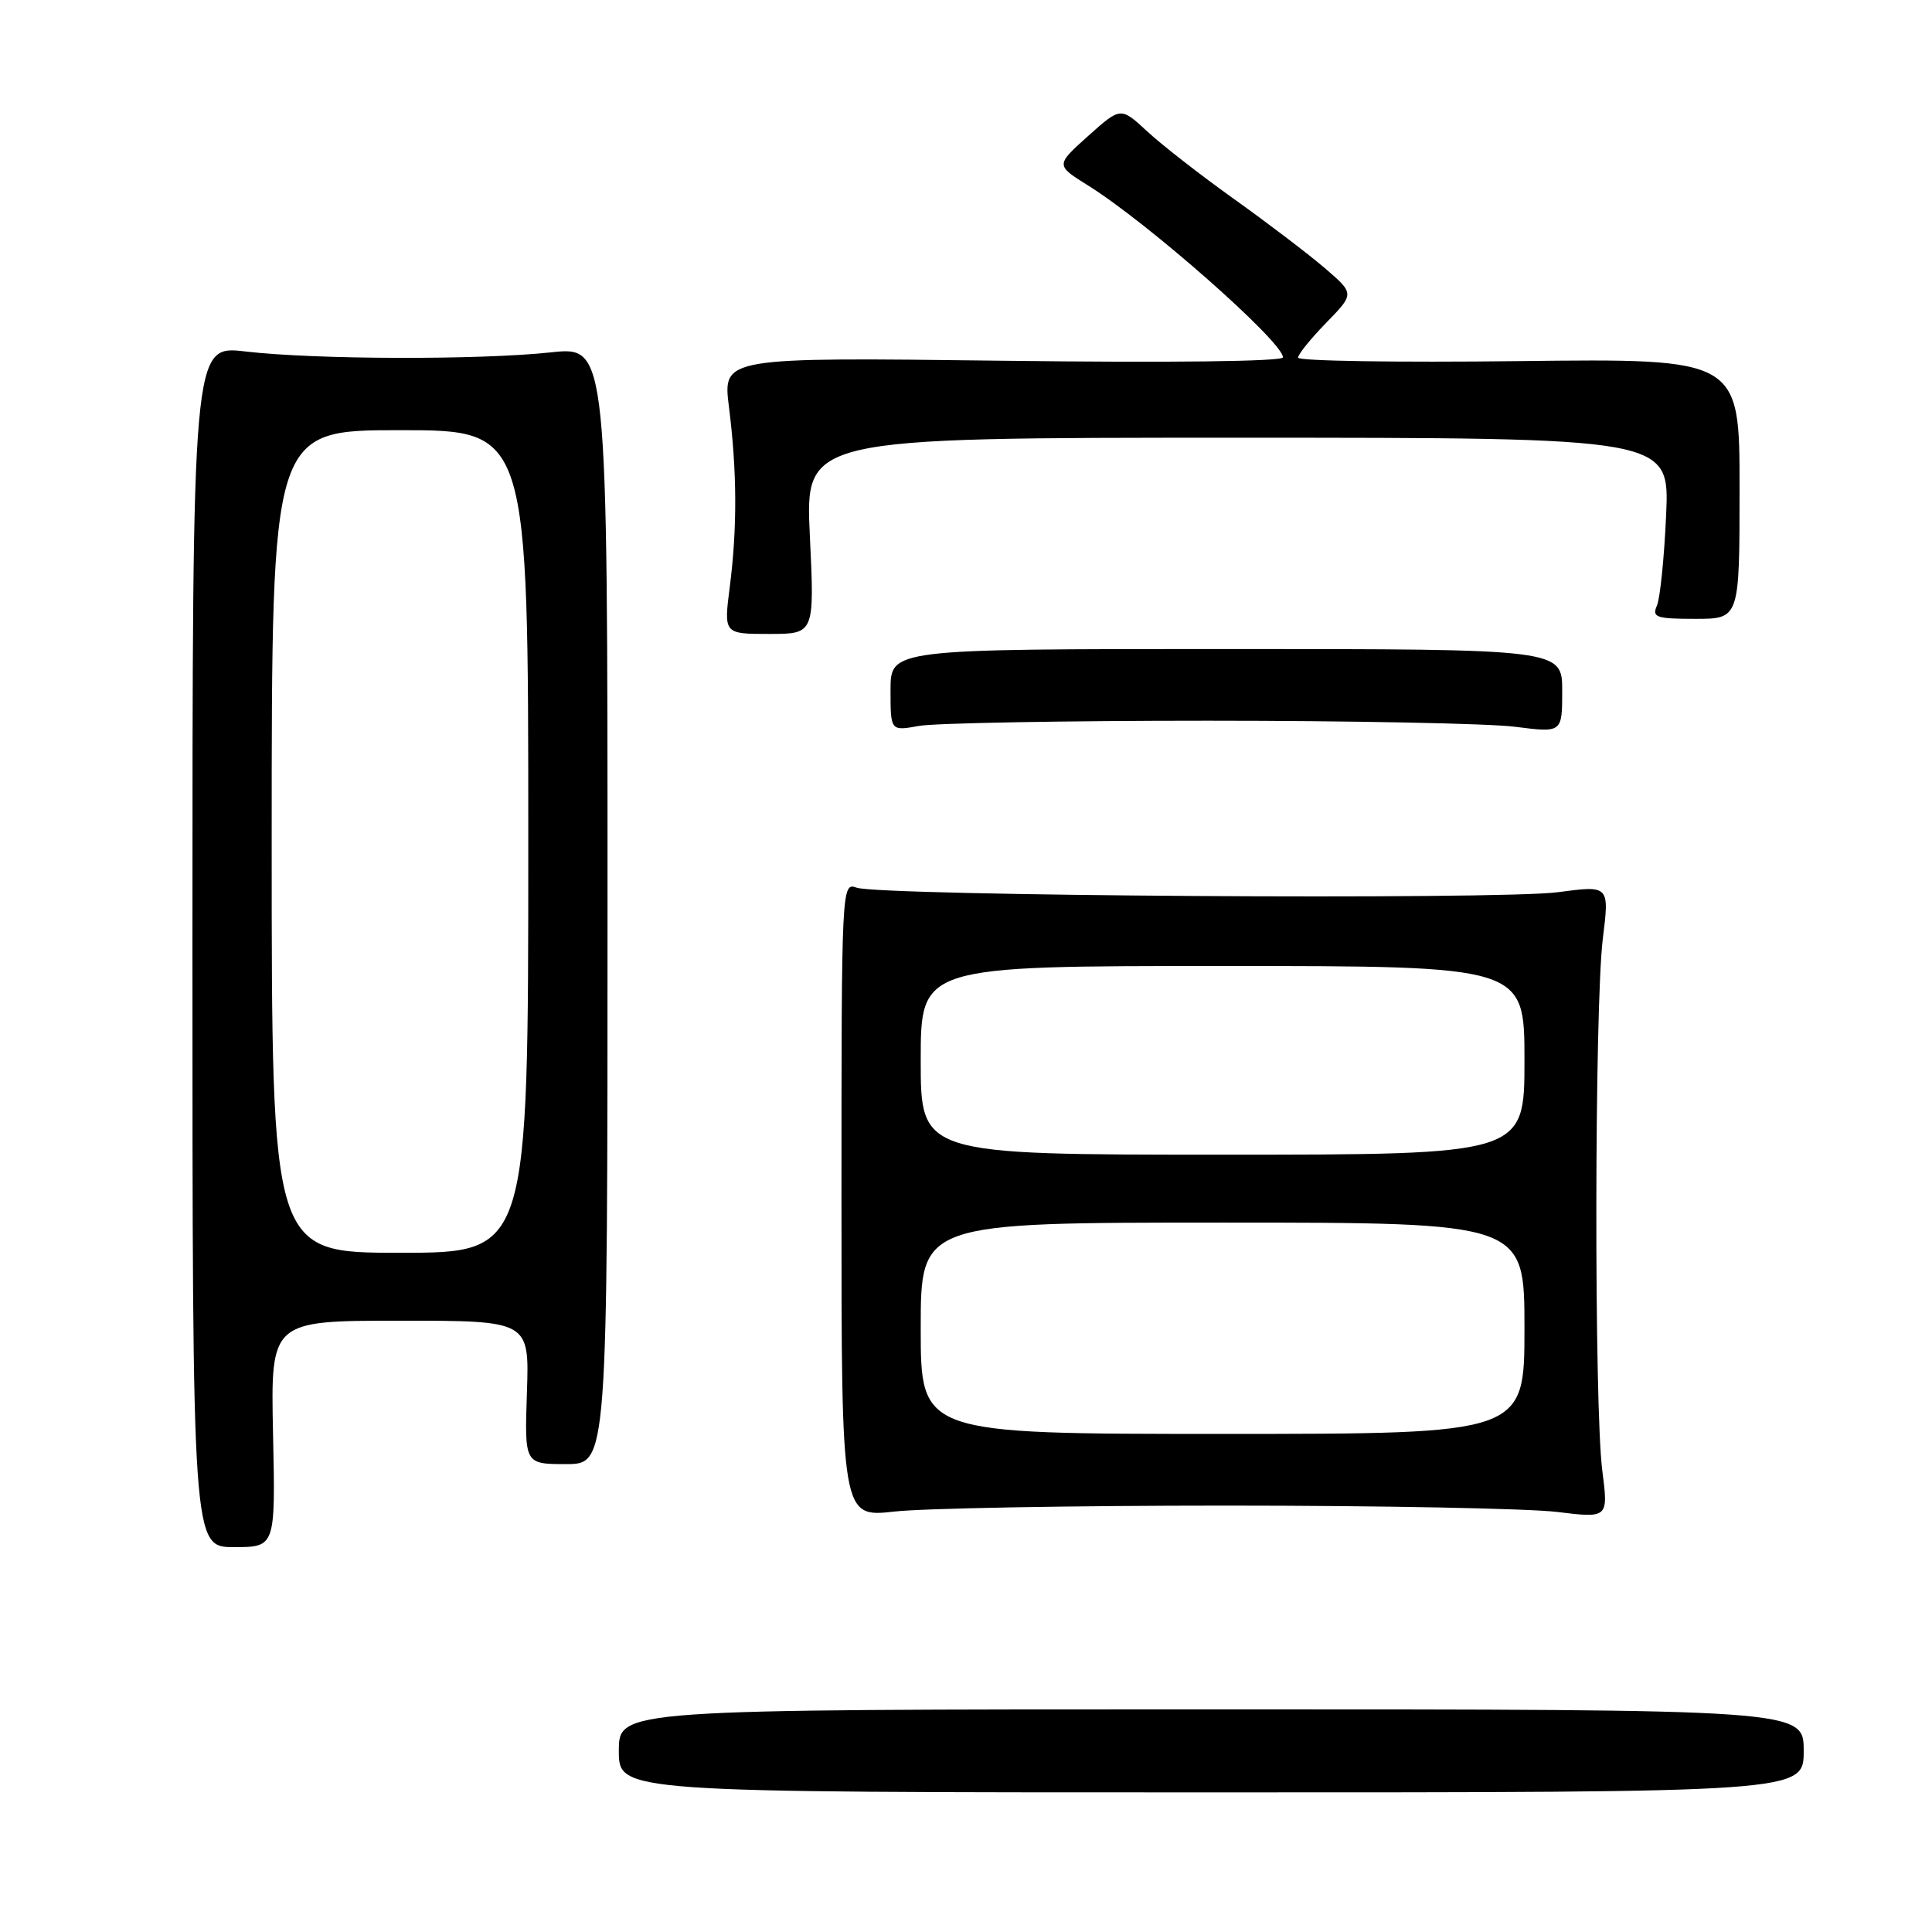 <?xml version="1.0" encoding="UTF-8" standalone="no"?>
<!DOCTYPE svg PUBLIC "-//W3C//DTD SVG 1.1//EN" "http://www.w3.org/Graphics/SVG/1.1/DTD/svg11.dtd" >
<svg xmlns="http://www.w3.org/2000/svg" xmlns:xlink="http://www.w3.org/1999/xlink" version="1.1" viewBox="0 0 256 256">
 <g >
 <path fill="currentColor"
d=" M 239.00 232.00 C 239.00 226.50 239.00 226.50 160.50 226.50 C 82.00 226.50 82.00 226.50 82.00 232.00 C 82.00 237.50 82.00 237.50 160.50 237.50 C 239.00 237.50 239.00 237.50 239.00 232.00 Z  M 36.18 190.00 C 35.86 175.00 35.86 175.00 53.00 175.00 C 70.14 175.00 70.14 175.00 69.82 184.50 C 69.50 194.00 69.50 194.00 75.00 194.00 C 80.50 194.00 80.50 194.00 80.50 119.94 C 80.50 45.88 80.50 45.88 73.00 46.69 C 63.53 47.71 41.67 47.65 32.50 46.57 C 25.50 45.75 25.50 45.75 25.50 125.38 C 25.50 205.00 25.50 205.00 31.00 205.00 C 36.50 205.00 36.50 205.00 36.18 190.00 Z  M 162.50 199.50 C 182.85 199.50 202.56 199.88 206.31 200.34 C 213.12 201.17 213.12 201.17 212.31 194.84 C 211.22 186.33 211.28 133.32 212.38 124.40 C 213.26 117.31 213.26 117.31 206.44 118.22 C 198.71 119.26 116.57 118.72 113.50 117.62 C 111.52 116.91 111.50 117.32 111.50 158.99 C 111.50 201.07 111.50 201.07 118.50 200.29 C 122.35 199.85 142.15 199.50 162.50 199.50 Z  M 160.00 95.50 C 178.97 95.50 197.31 95.86 200.75 96.30 C 207.00 97.10 207.00 97.10 207.00 91.55 C 207.00 86.00 207.00 86.00 162.50 86.00 C 118.00 86.00 118.00 86.00 118.00 91.44 C 118.00 96.87 118.00 96.87 121.75 96.19 C 123.81 95.81 141.03 95.50 160.00 95.50 Z  M 107.31 71.00 C 106.69 58.00 106.69 58.00 163.96 58.00 C 221.23 58.00 221.23 58.00 220.77 68.25 C 220.52 73.89 219.97 79.29 219.55 80.25 C 218.87 81.80 219.44 82.00 224.64 82.00 C 230.50 82.00 230.50 82.00 230.50 64.75 C 230.51 47.50 230.51 47.50 201.25 47.85 C 185.16 48.04 172.00 47.84 172.00 47.39 C 172.00 46.95 173.69 44.86 175.75 42.75 C 179.49 38.91 179.49 38.91 175.50 35.49 C 173.30 33.61 167.90 29.50 163.50 26.36 C 159.10 23.22 153.93 19.19 152.00 17.40 C 148.50 14.16 148.50 14.16 144.18 18.02 C 139.87 21.89 139.87 21.89 144.18 24.58 C 152.09 29.51 170.00 45.30 170.00 47.35 C 170.00 47.90 155.10 48.08 132.88 47.80 C 95.76 47.34 95.76 47.34 96.59 53.92 C 97.66 62.41 97.70 69.95 96.70 77.75 C 95.90 84.00 95.90 84.00 101.92 84.00 C 107.93 84.00 107.93 84.00 107.31 71.00 Z  M 36.00 111.50 C 36.00 57.00 36.00 57.00 53.00 57.00 C 70.00 57.00 70.00 57.00 70.00 111.50 C 70.00 166.00 70.00 166.00 53.00 166.00 C 36.00 166.00 36.00 166.00 36.00 111.50 Z  M 122.00 176.00 C 122.00 162.00 122.00 162.00 162.00 162.00 C 202.00 162.00 202.00 162.00 202.00 176.00 C 202.00 190.00 202.00 190.00 162.00 190.00 C 122.00 190.00 122.00 190.00 122.00 176.00 Z  M 122.00 140.50 C 122.00 128.00 122.00 128.00 162.00 128.00 C 202.00 128.00 202.00 128.00 202.00 140.50 C 202.00 153.00 202.00 153.00 162.00 153.00 C 122.00 153.00 122.00 153.00 122.00 140.50 Z "/>
</g>
</svg>